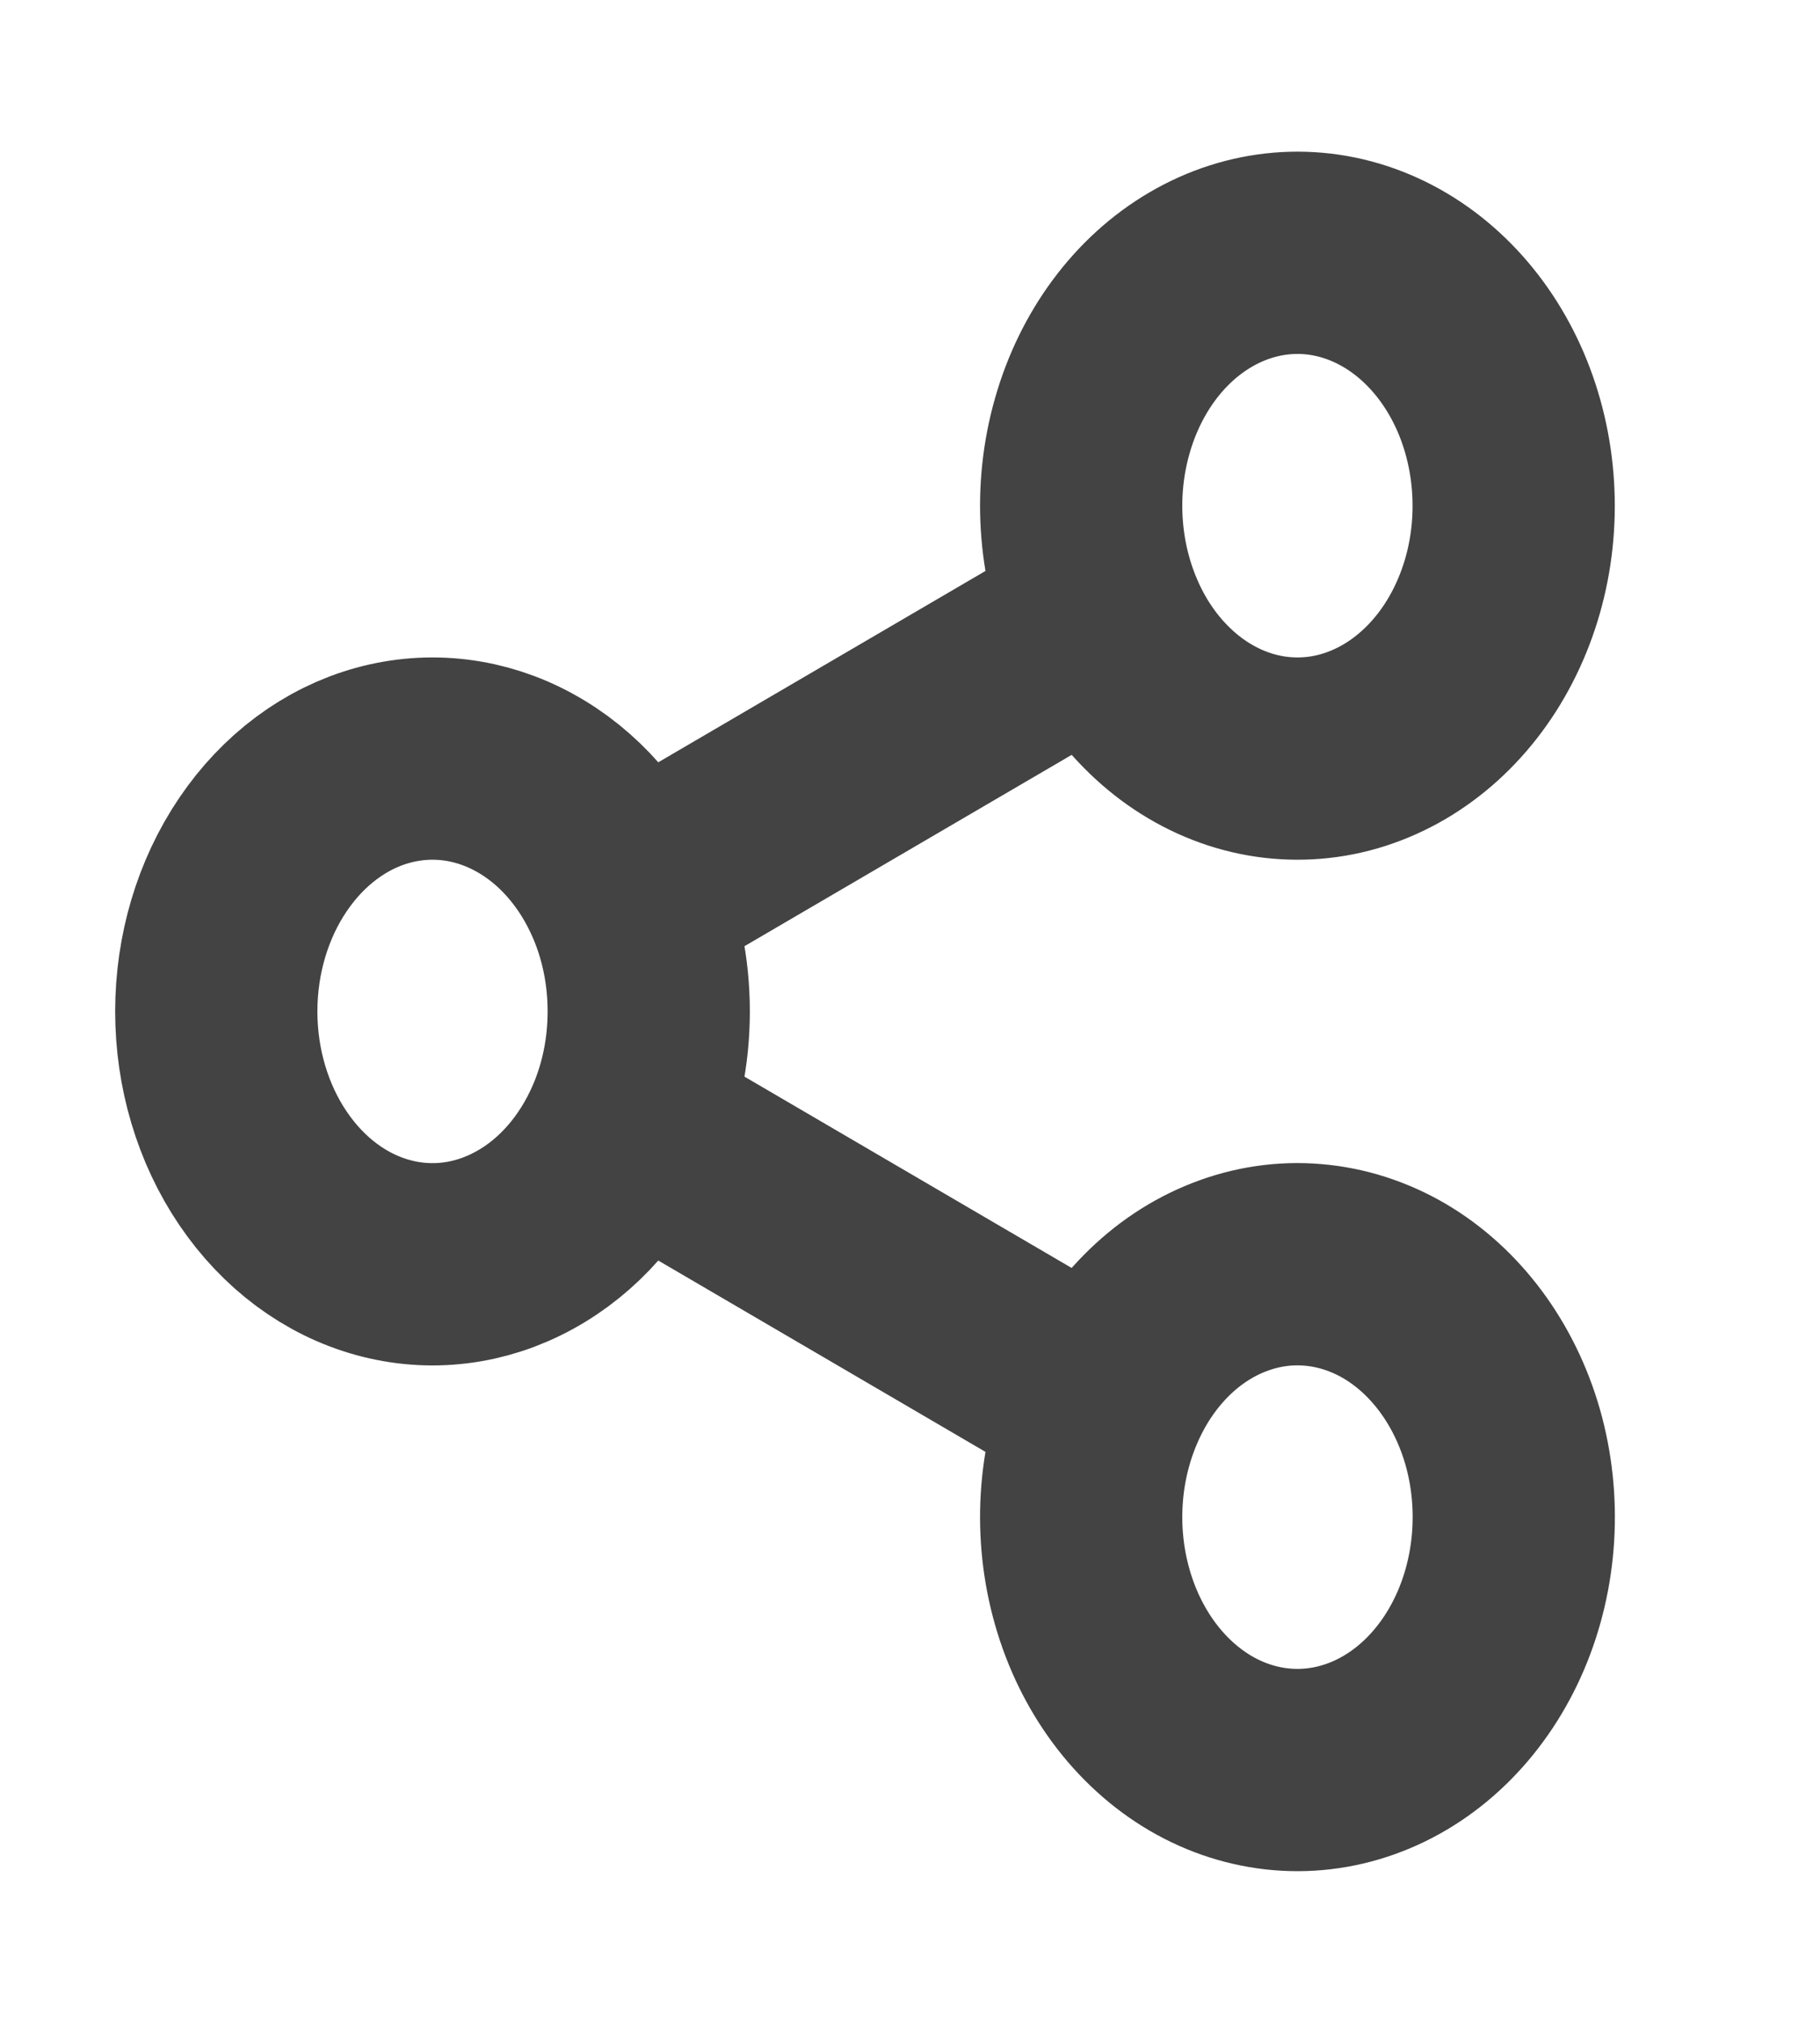 <svg width="18" height="20" viewBox="0 0 18 20" fill="none" xmlns="http://www.w3.org/2000/svg">
<path d="M6.191 11.118C6.335 10.782 6.416 10.402 6.416 10C6.416 9.598 6.335 9.218 6.191 8.882M6.191 11.118C5.975 11.622 5.621 12.026 5.184 12.264C4.748 12.503 4.255 12.563 3.786 12.433C3.317 12.304 2.9 11.993 2.601 11.551C2.302 11.11 2.139 10.563 2.139 10C2.139 9.437 2.302 8.89 2.601 8.449C2.9 8.007 3.317 7.696 3.786 7.567C4.255 7.438 4.748 7.497 5.184 7.736C5.621 7.974 5.975 8.378 6.191 8.882M6.191 11.118L10.919 13.882M6.191 8.882L10.919 6.118M10.919 13.882C10.665 14.475 10.623 15.162 10.803 15.791C10.982 16.42 11.368 16.94 11.875 17.237C12.383 17.533 12.97 17.582 13.509 17.372C14.047 17.163 14.492 16.712 14.746 16.118C14.999 15.525 15.041 14.838 14.862 14.209C14.682 13.58 14.296 13.06 13.789 12.763C13.538 12.617 13.264 12.529 12.984 12.506C12.704 12.482 12.422 12.524 12.156 12.628C11.617 12.837 11.172 13.289 10.919 13.882ZM10.919 6.118C11.044 6.412 11.218 6.674 11.431 6.889C11.643 7.104 11.889 7.268 12.156 7.372C12.422 7.476 12.703 7.517 12.984 7.494C13.264 7.471 13.537 7.383 13.789 7.236C14.04 7.089 14.264 6.886 14.448 6.638C14.632 6.39 14.772 6.102 14.861 5.791C14.95 5.479 14.985 5.15 14.965 4.823C14.945 4.495 14.87 4.175 14.745 3.882C14.491 3.289 14.046 2.838 13.508 2.628C12.97 2.418 12.383 2.467 11.875 2.764C11.368 3.06 10.982 3.58 10.803 4.21C10.623 4.839 10.665 5.525 10.919 6.118Z" stroke="#434343" stroke-width="2" stroke-linecap="round" stroke-linejoin="round"/>
</svg>
